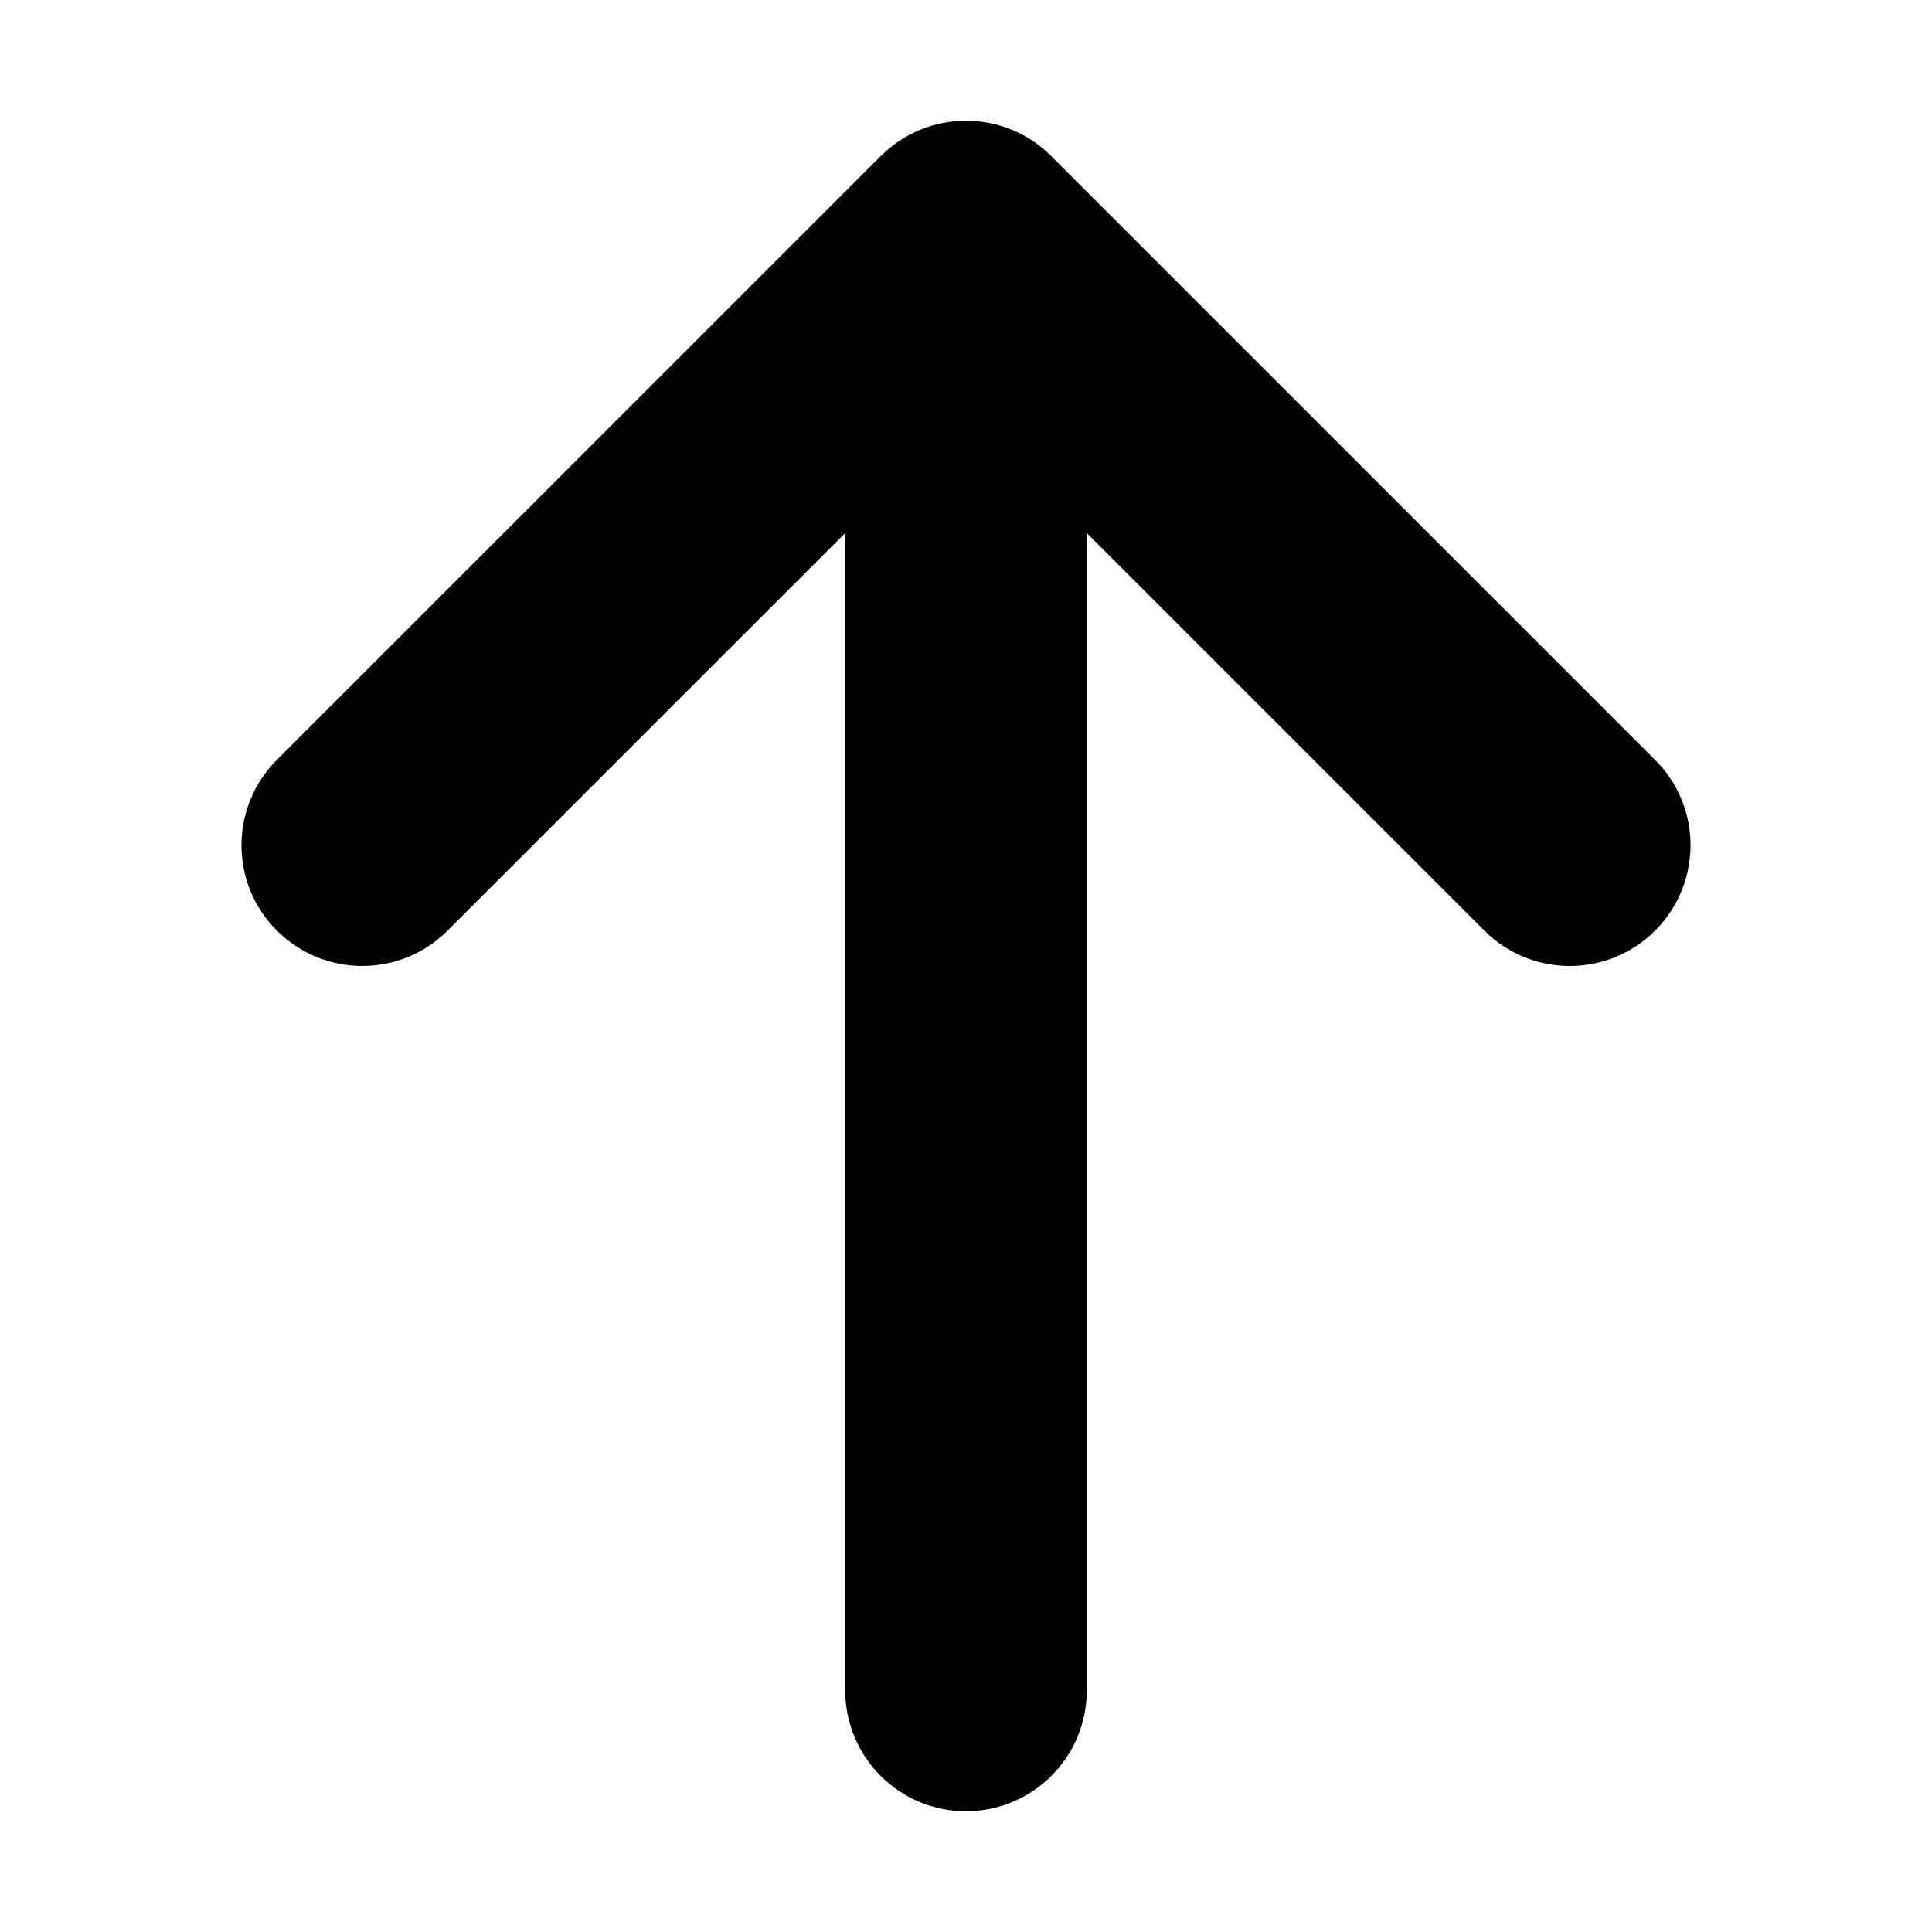 <svg width="24" height="24" viewBox="0 0 24 24" fill="none" xmlns="http://www.w3.org/2000/svg">
<path d="M20.561 9.44L13.06 1.94C12.476 1.353 11.524 1.353 10.94 1.94L3.439 9.44C2.853 10.026 2.853 10.976 3.439 11.56C4.026 12.146 4.975 12.147 5.56 11.56L10.5 6.621V21C10.5 21.828 11.172 22.5 12 22.5C12.828 22.5 13.5 21.828 13.5 21V6.621L18.439 11.56C18.732 11.853 19.116 12 19.5 12C19.884 12 20.268 11.853 20.561 11.56C21.147 10.974 21.147 10.024 20.561 9.44Z" fill="black"/>
</svg>
